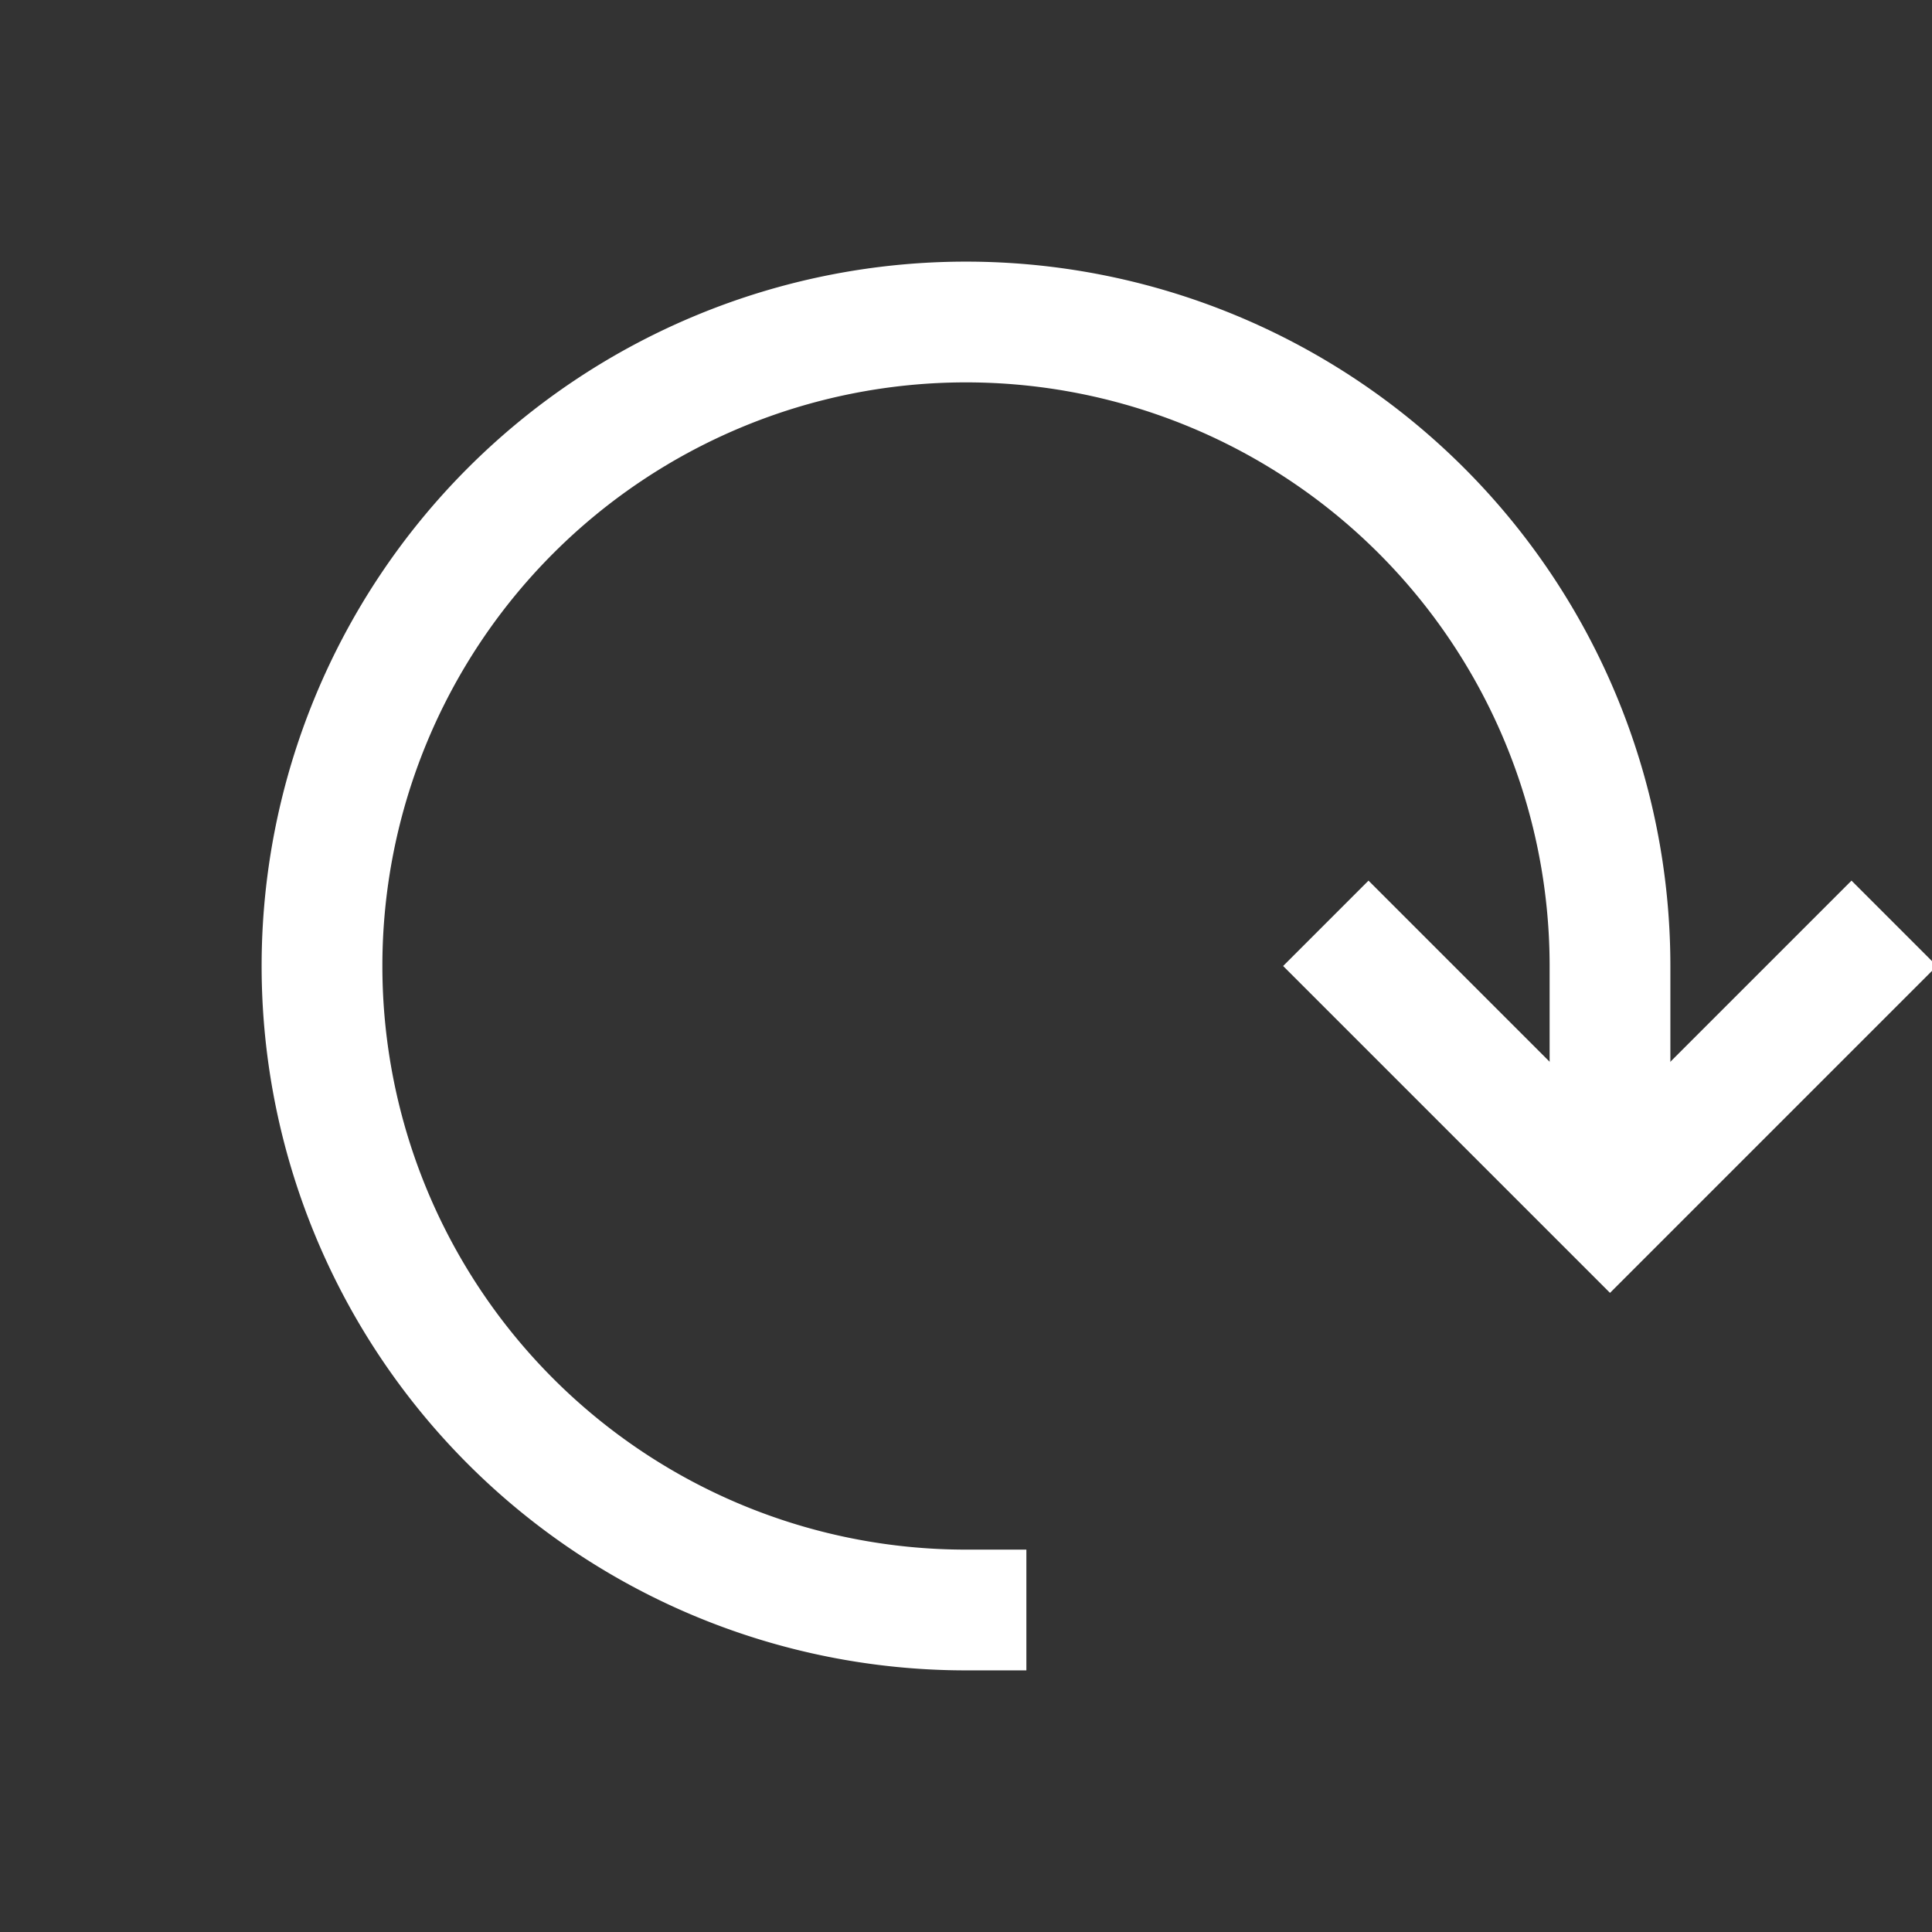 <svg xmlns="http://www.w3.org/2000/svg" xmlns:xlink="http://www.w3.org/1999/xlink" width="24" height="24" viewBox="0 0 24 24">
  <rect x="0" y="0" width="24" height="24" fill="#333333" stroke="none"/>
  <defs>
    <clipPath id="clip-画板_1">
      <rect width="24" height="24"/>
    </clipPath>
  </defs>
  <g id="画板_1" data-name="画板 – 1" clip-path="url(#clip-画板_1)">
    <g id="refresh">
      <path id="路径_1" data-name="路径 1" d="M22,12l-3,3-3-3" transform="translate(1)" fill="none" stroke="#fff" stroke-linecap="square" stroke-width="1.5"/>
      <path id="路径_2" data-name="路径 2" d="M11,20a8,8,0,1,1,8-8v2" transform="translate(1)" fill="none" stroke="#fff" stroke-linecap="square" stroke-width="1.5"/>
    </g>
  </g>
</svg>
